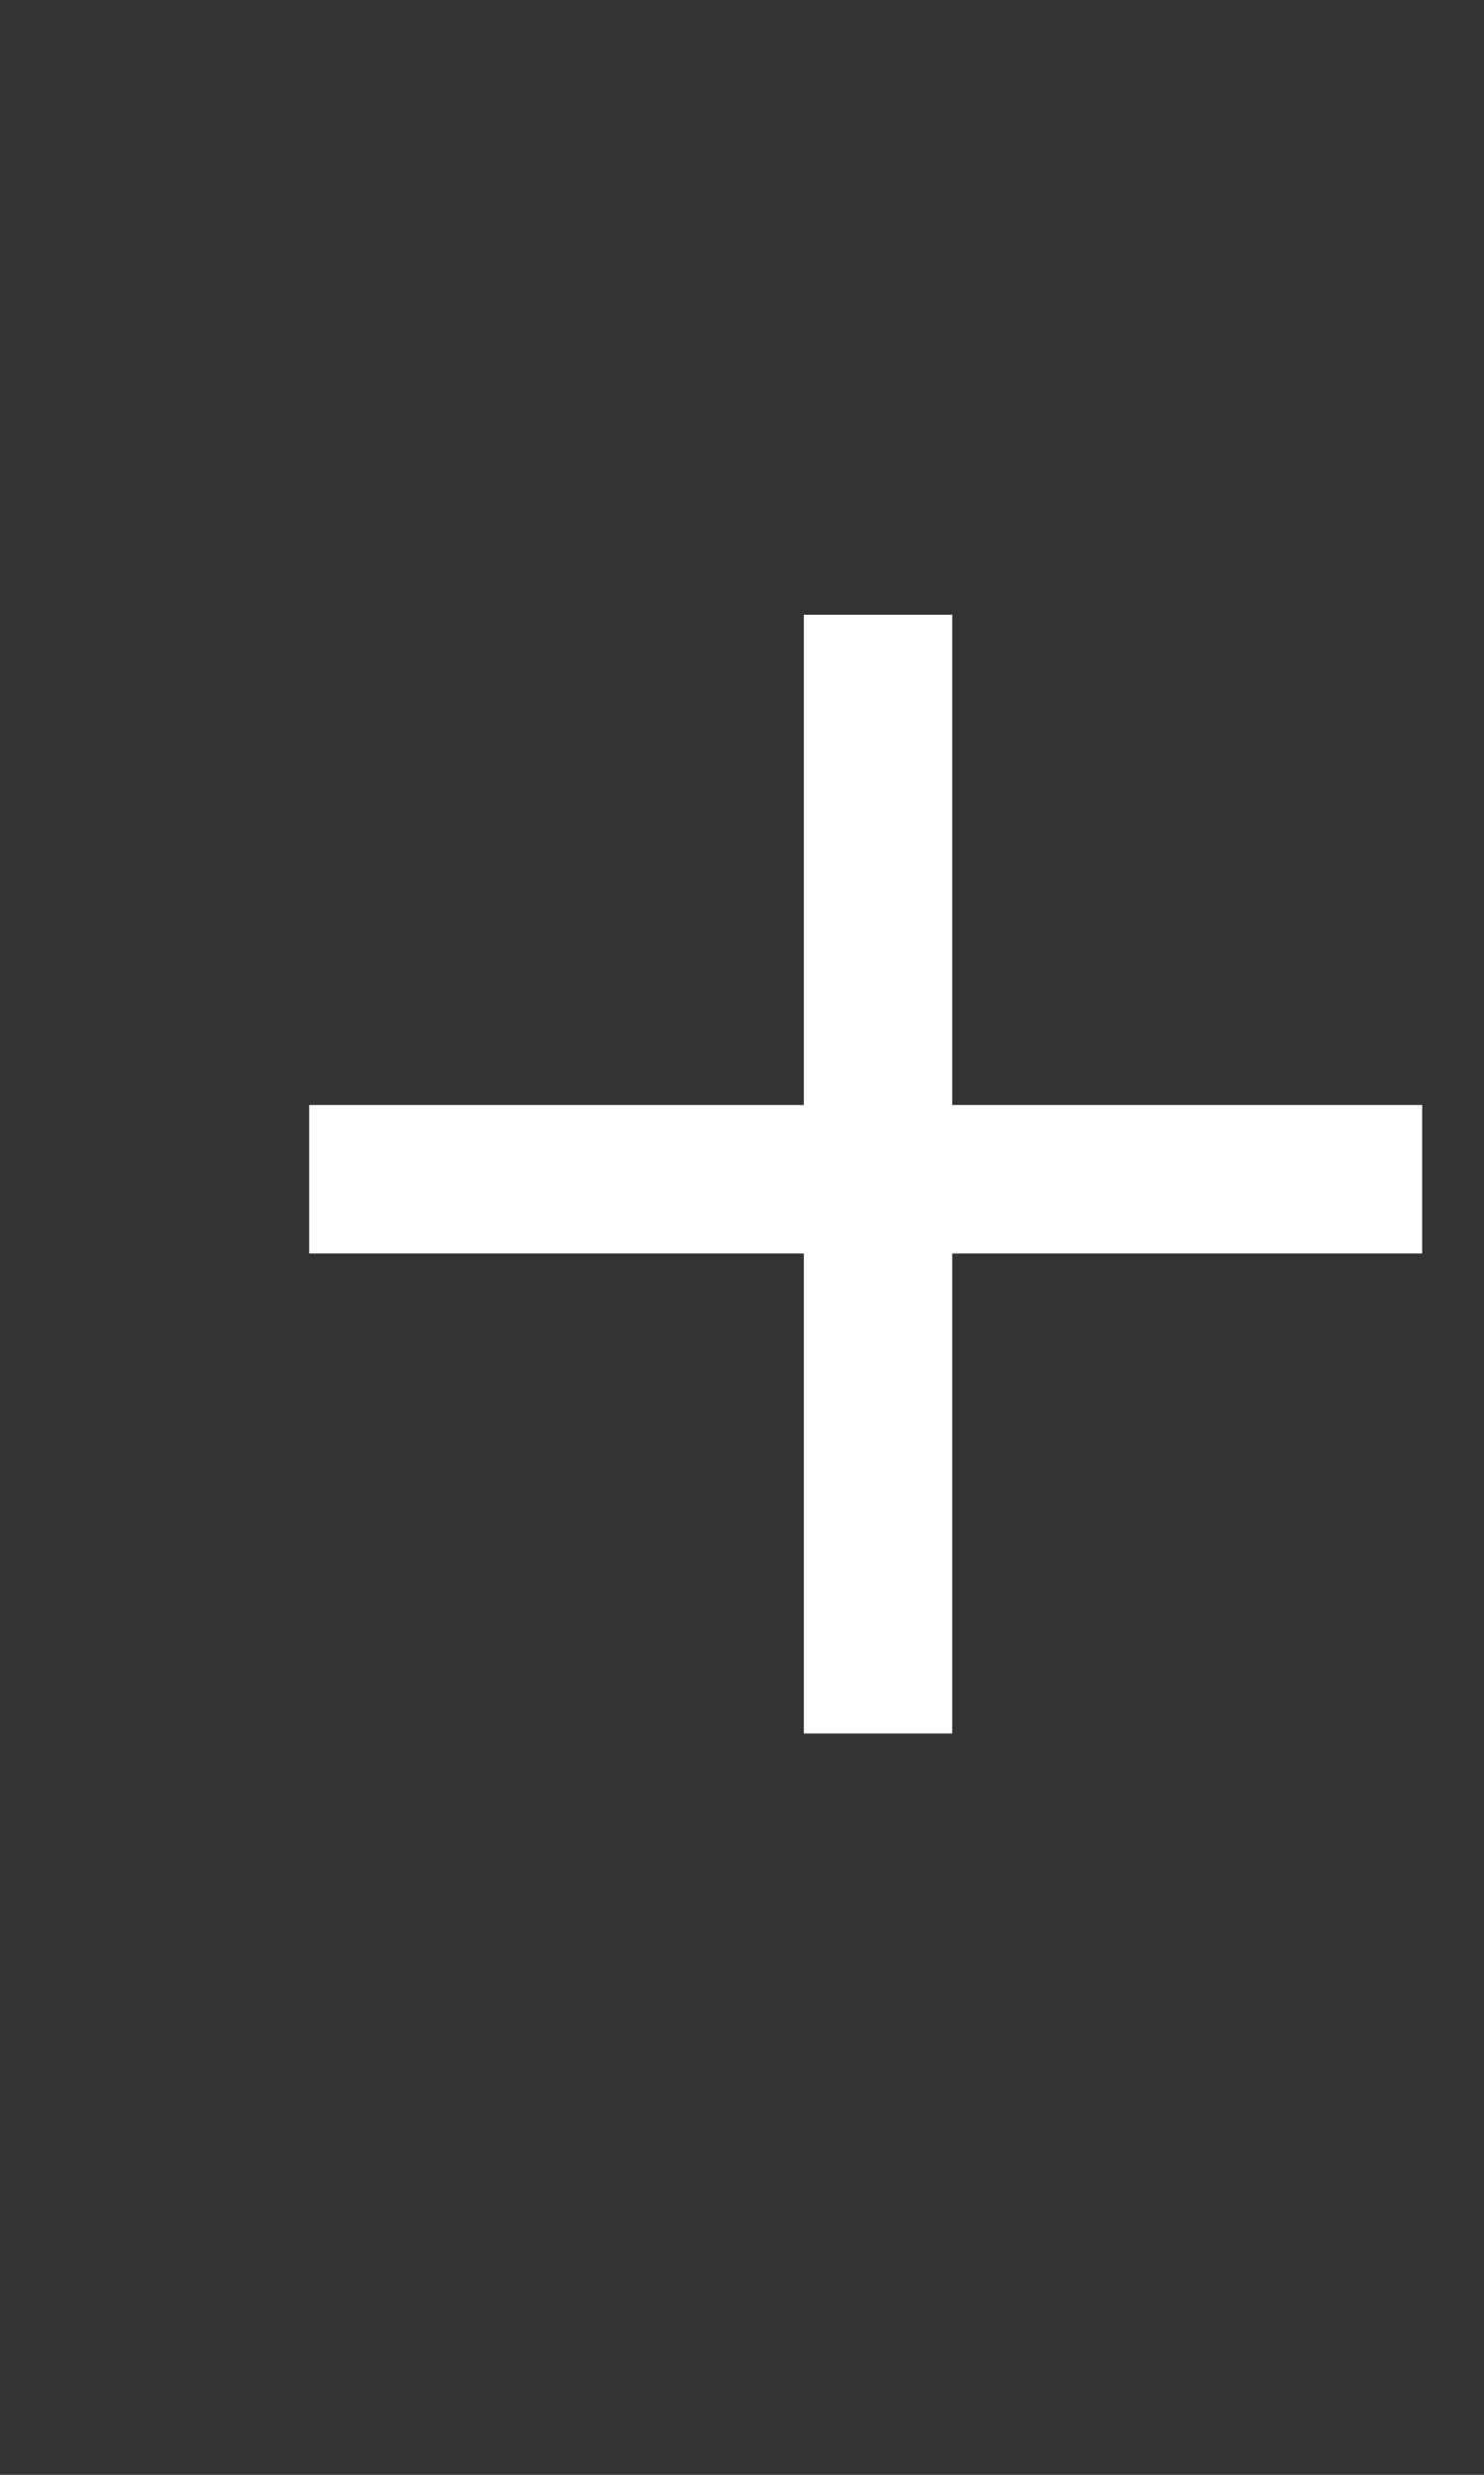 <svg xmlns="http://www.w3.org/2000/svg" width="12" height="20" viewBox="0 0 24 40"><rect x="0" y="0" width="24" height="40" fill="#333333" stroke="none"/><g fill="#FFF" fill-rule="evenodd"><path d="M5 17.86h18v2.4H5z"/><path d="M13 9.936h2.4v18.082H13z"/></g></svg>